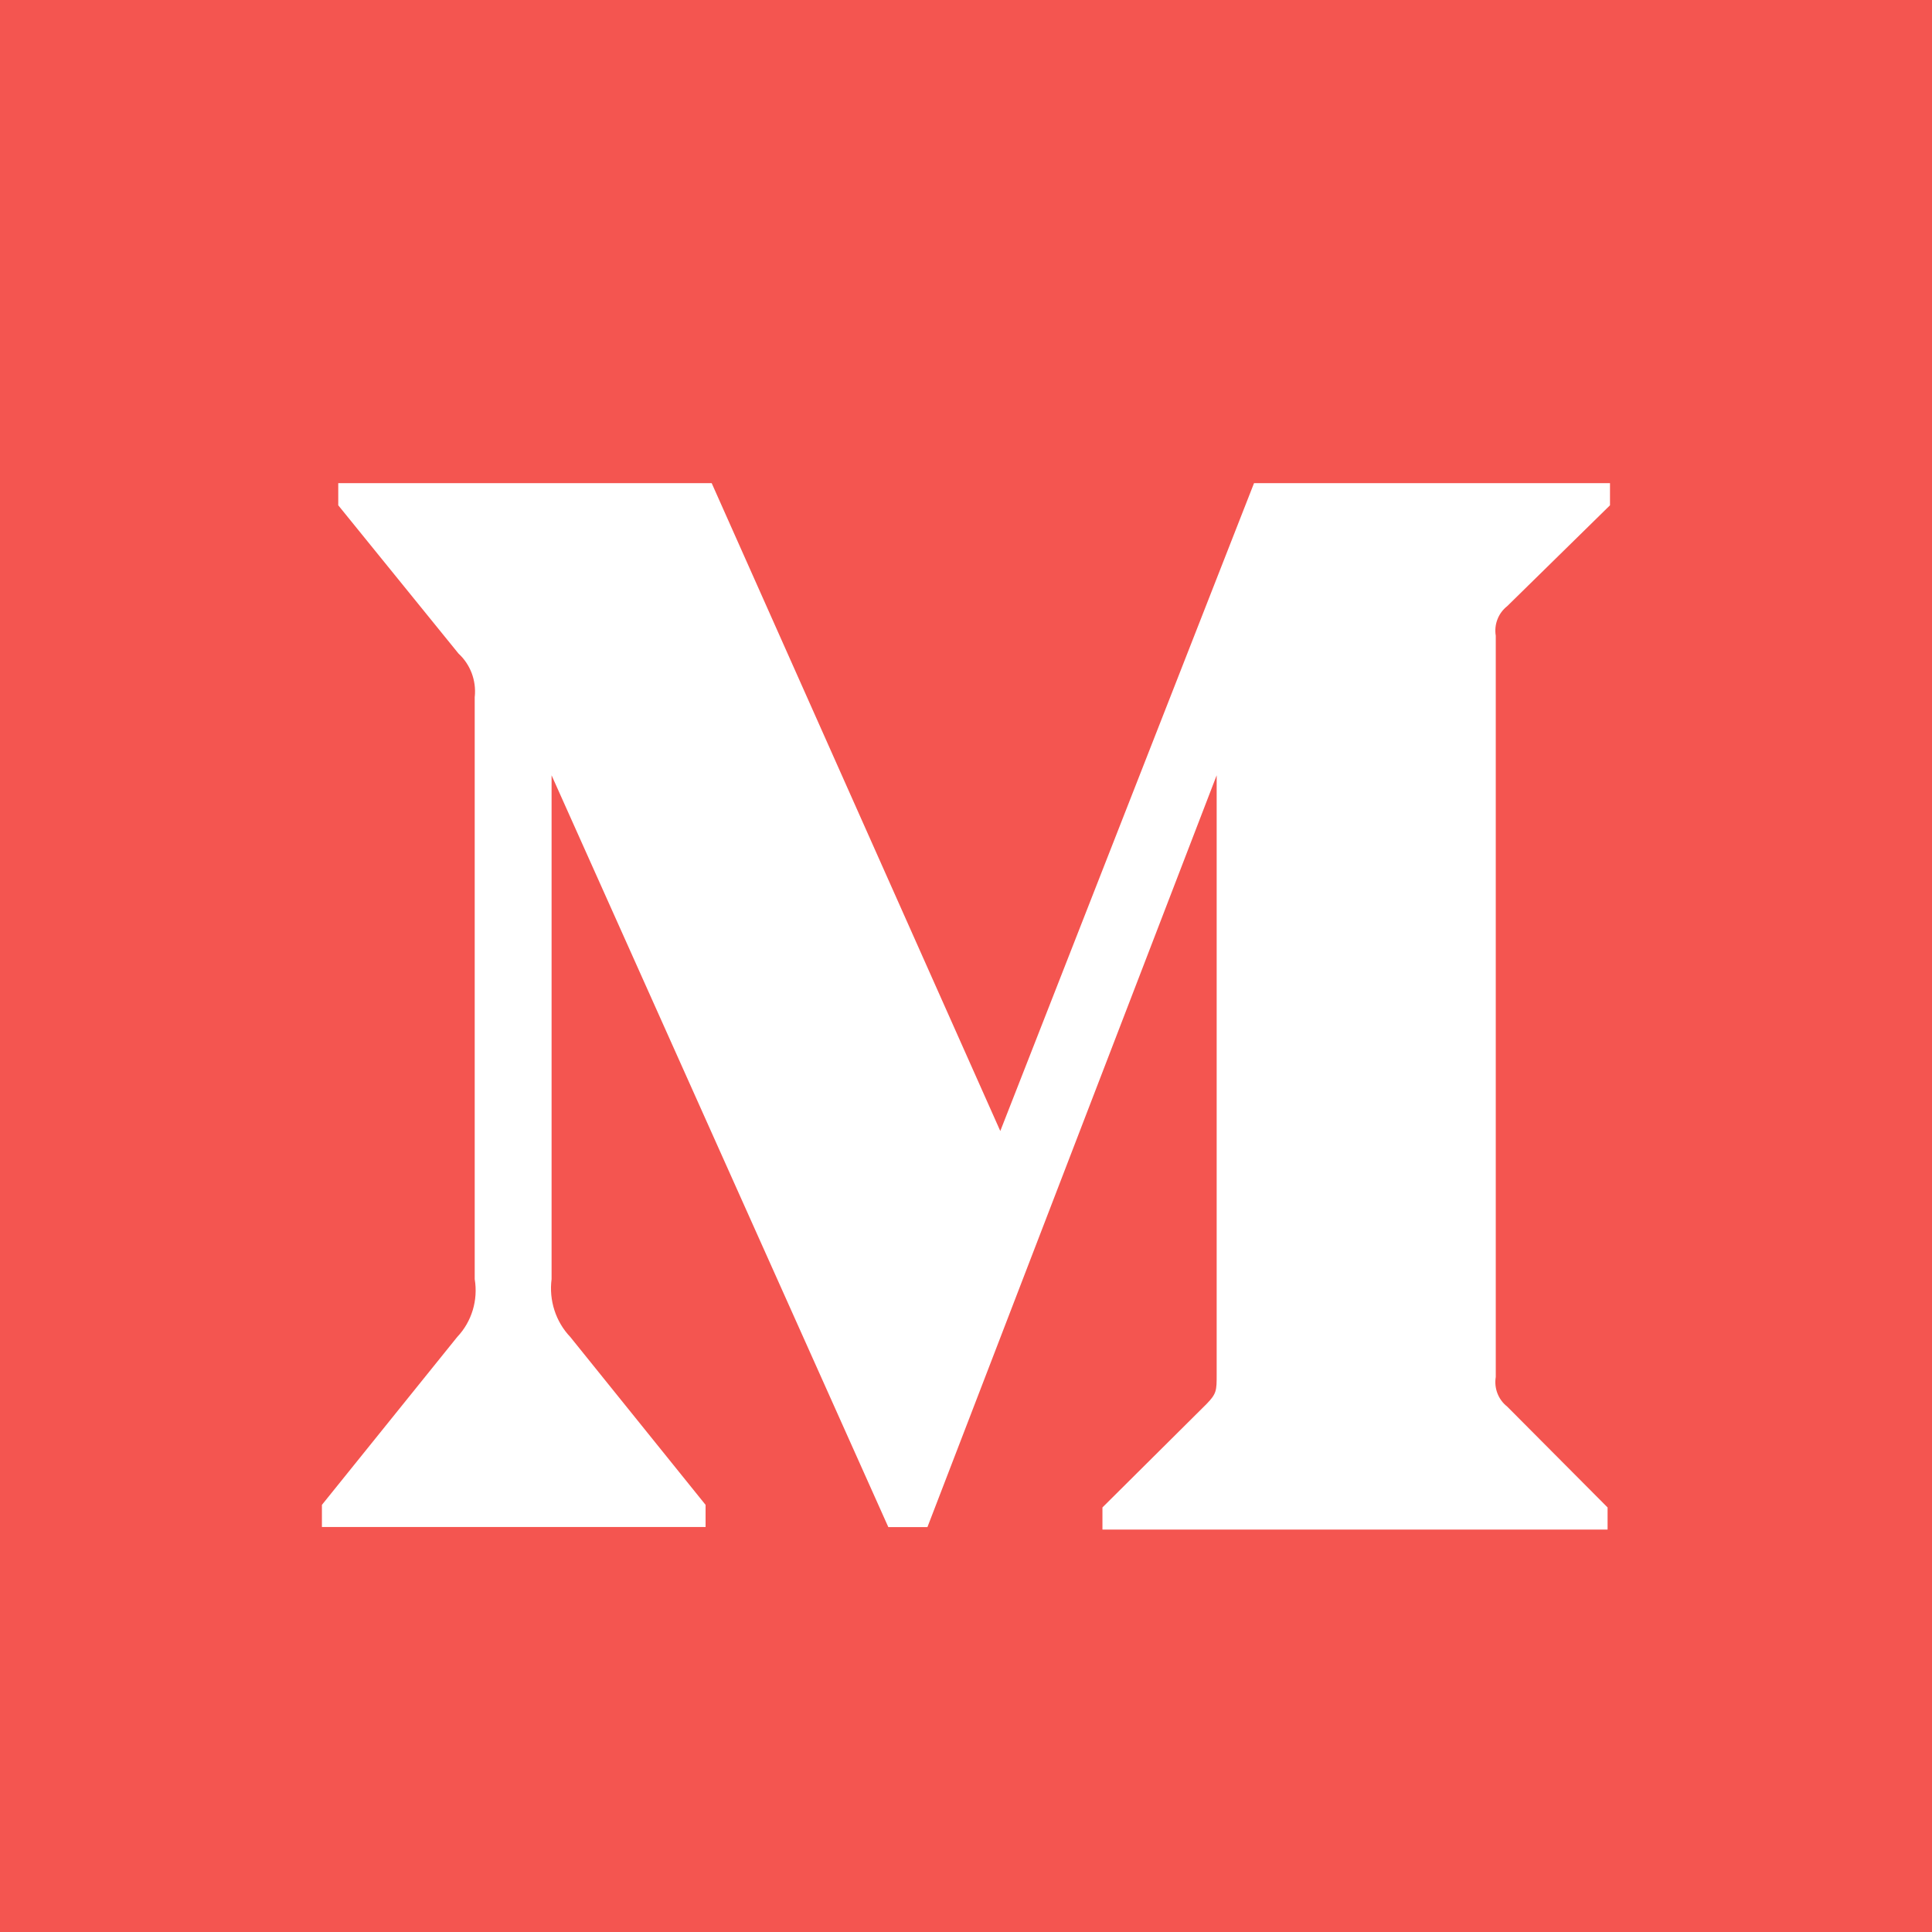 <svg height="24" viewBox="0 0 24 24" width="24" xmlns="http://www.w3.org/2000/svg"><path d="m0 0h24v24h-24zm5.897 8.652v7.238c.044.261-.037.528-.217.718l-1.681 2.086v.275h4.766v-.275l-1.681-2.086c-.181-.19-.266-.455-.232-.718v-6.259l4.183 9.339h.486l3.593-9.339v7.444c0 .199 0 .237-.127.367l-1.292 1.284v.275h6.275v-.275l-1.247-1.253c-.11-.086-.165-.227-.142-.367v-9.209c-.023-.14.032-.281.142-.367l1.277-1.253v-.275h-4.422l-3.152 8.048-3.585-8.048h-4.639v.275l1.494 1.842c.147.135.222.334.202.535z" fill="#F45550" fill-rule="evenodd"/></svg>